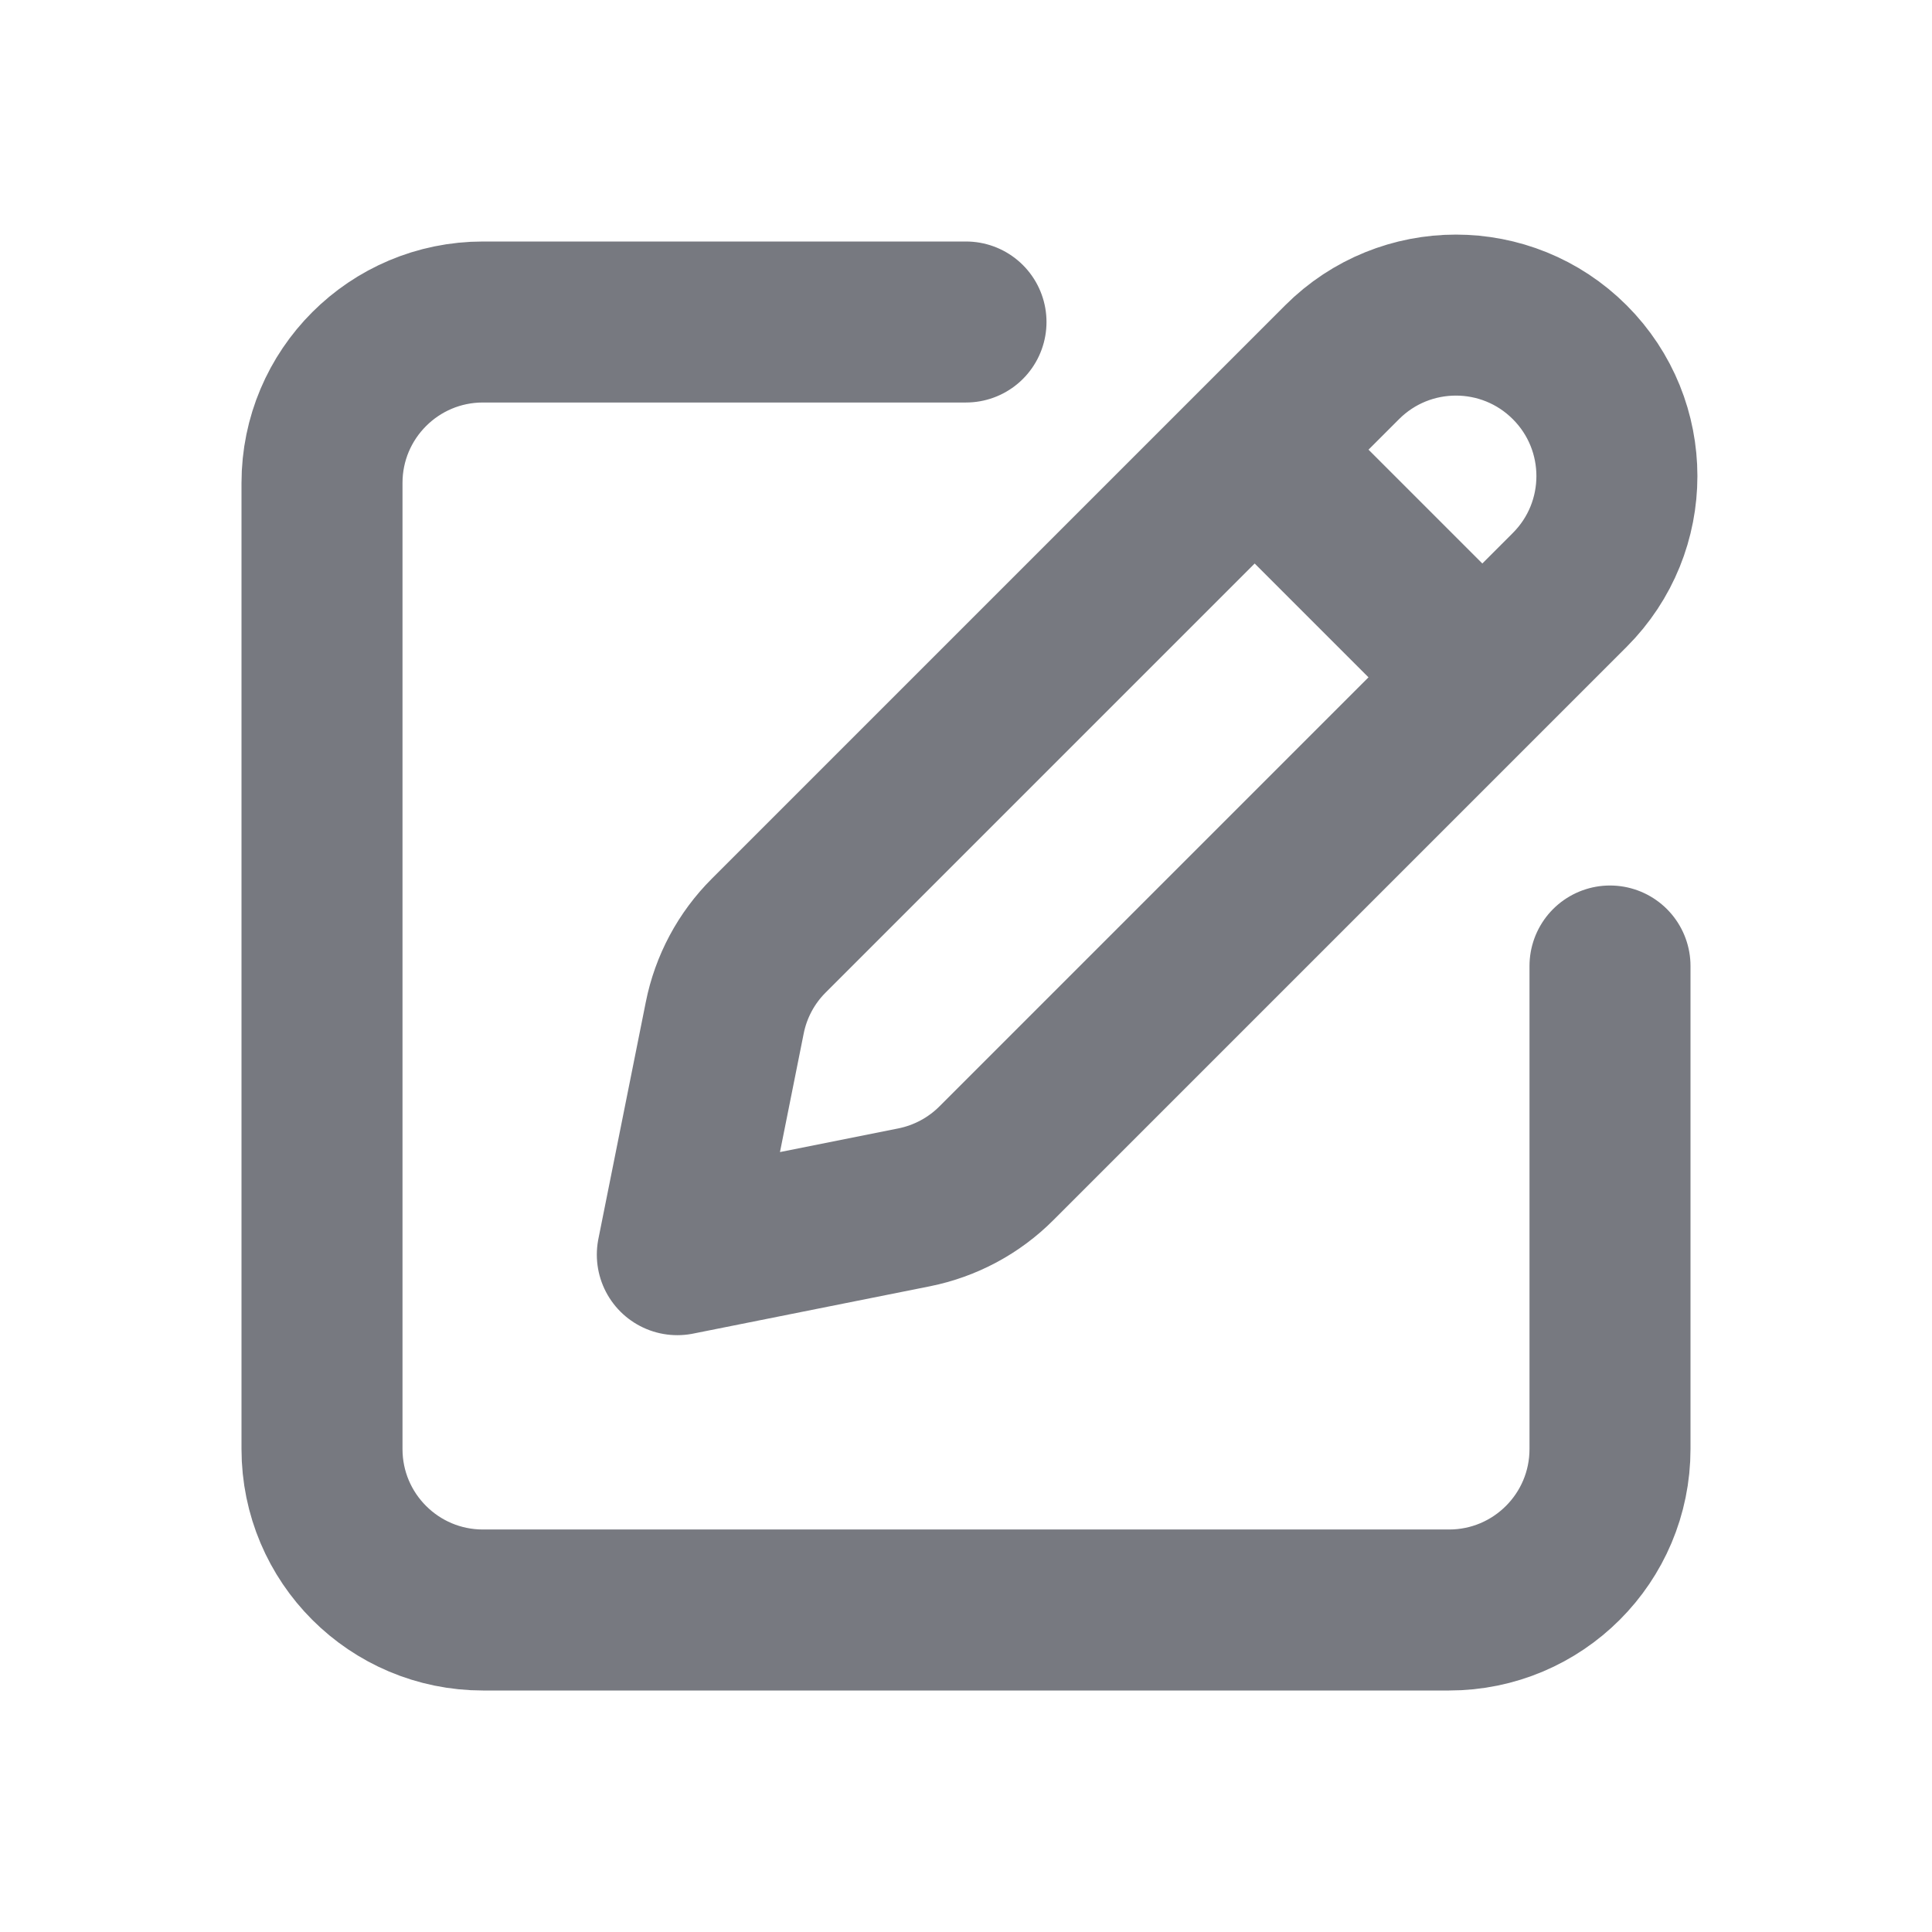 <svg width="18px" height="18px" viewBox="0 0 24 24" fill="none"
                                                              xmlns="http://www.w3.org/2000/svg">
                                                              <g id="SVGRepo_bgCarrier" stroke-width="0"></g>
                                                              <g id="SVGRepo_tracerCarrier" stroke-linecap="round"
                                                                  stroke-linejoin="round"></g>
                                                              <g id="SVGRepo_iconCarrier">
                                                                  <path
                                                                      d="M12 4H6C4.895 4 4 4.895 4 6V18C4 19.105 4.895 20 6 20H18C19.105 20 20 19.105 20 18V12M18.414 8.414L19.5 7.328C20.281 6.547 20.281 5.281 19.5 4.5C18.719 3.719 17.453 3.719 16.672 4.5L15.586 5.586M18.414 8.414L12.378 14.45C12.099 14.73 11.743 14.92 11.356 14.998L8.414 15.586L9.003 12.644C9.08 12.257 9.27 11.901 9.55 11.622L15.586 5.586M18.414 8.414L15.586 5.586"
                                                                      stroke="#777980" stroke-width="2"
                                                                      stroke-linecap="round" stroke-linejoin="round">
                                                                  </path>
                                                              </g>
                                                          </svg>
